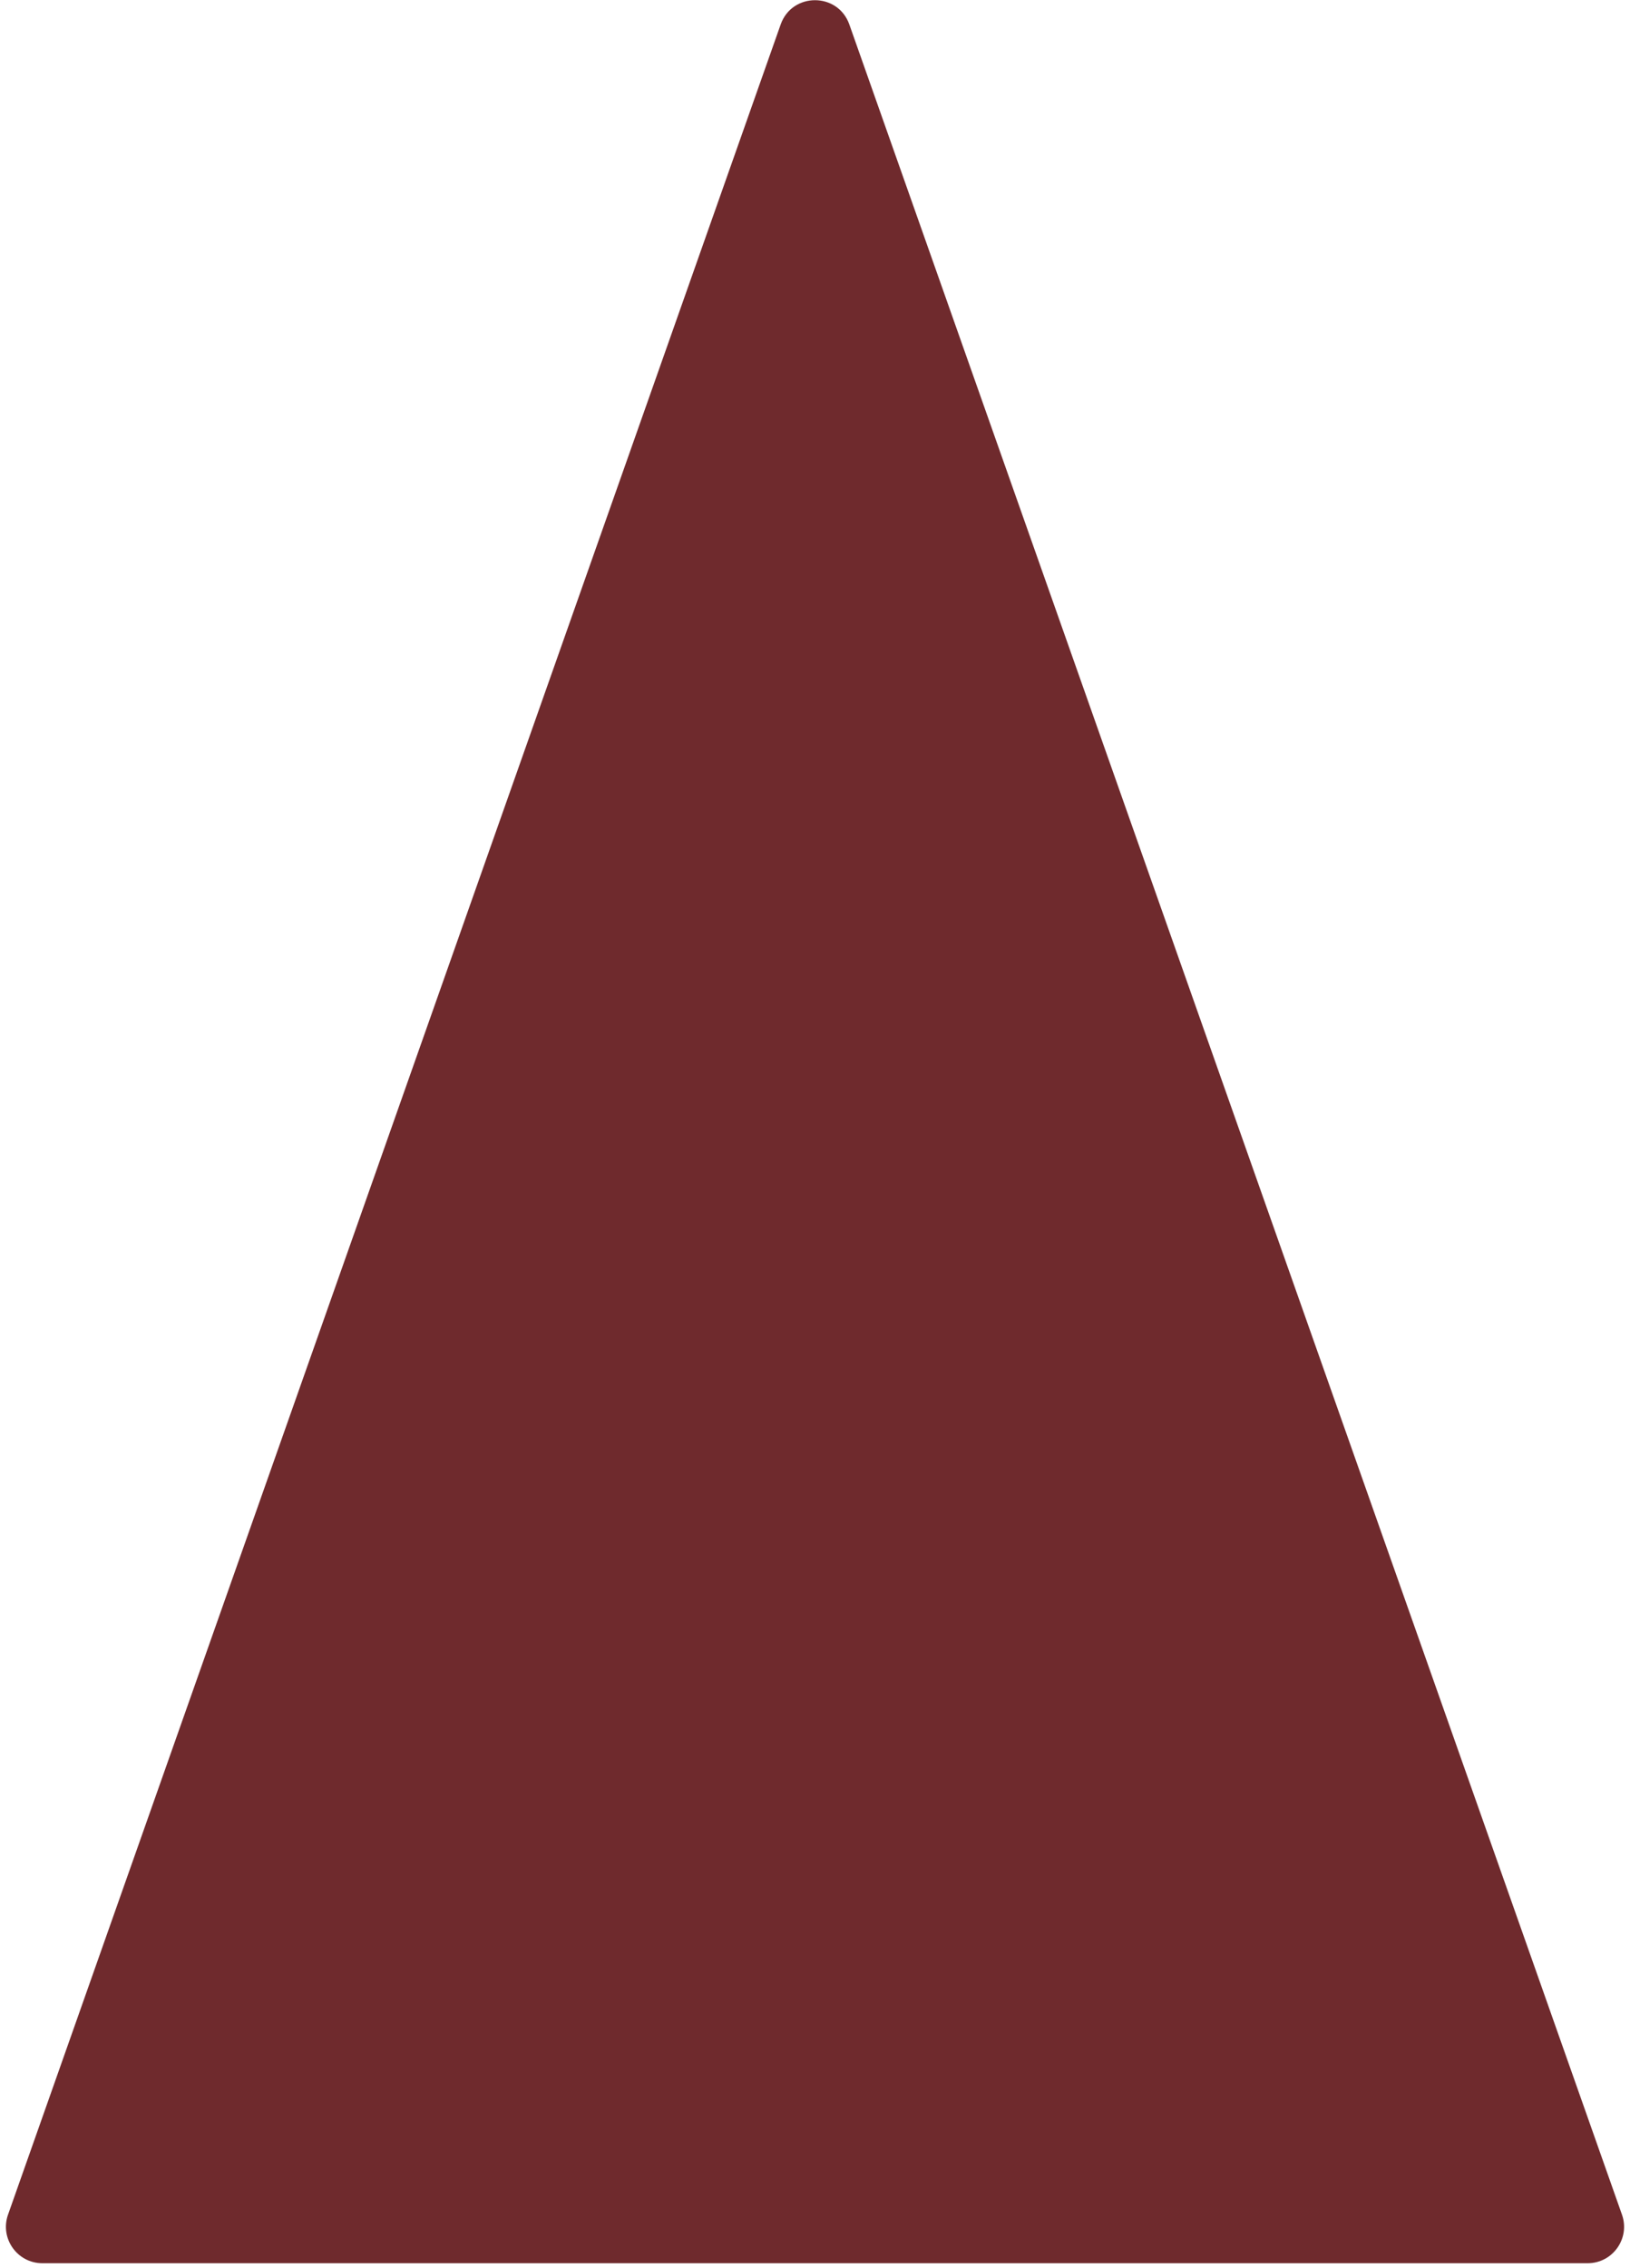 <svg width="179" height="249" viewBox="0 0 179 249" fill="none" xmlns="http://www.w3.org/2000/svg">
<path opacity="0.95" d="M85.728 2.691C86.984 -0.868 92.016 -0.868 93.272 2.691L178.119 243.169C179.037 245.772 177.106 248.5 174.347 248.5H4.653C1.894 248.5 -0.037 245.772 0.881 243.169L85.728 2.691Z" fill="#682023"/>
</svg>
